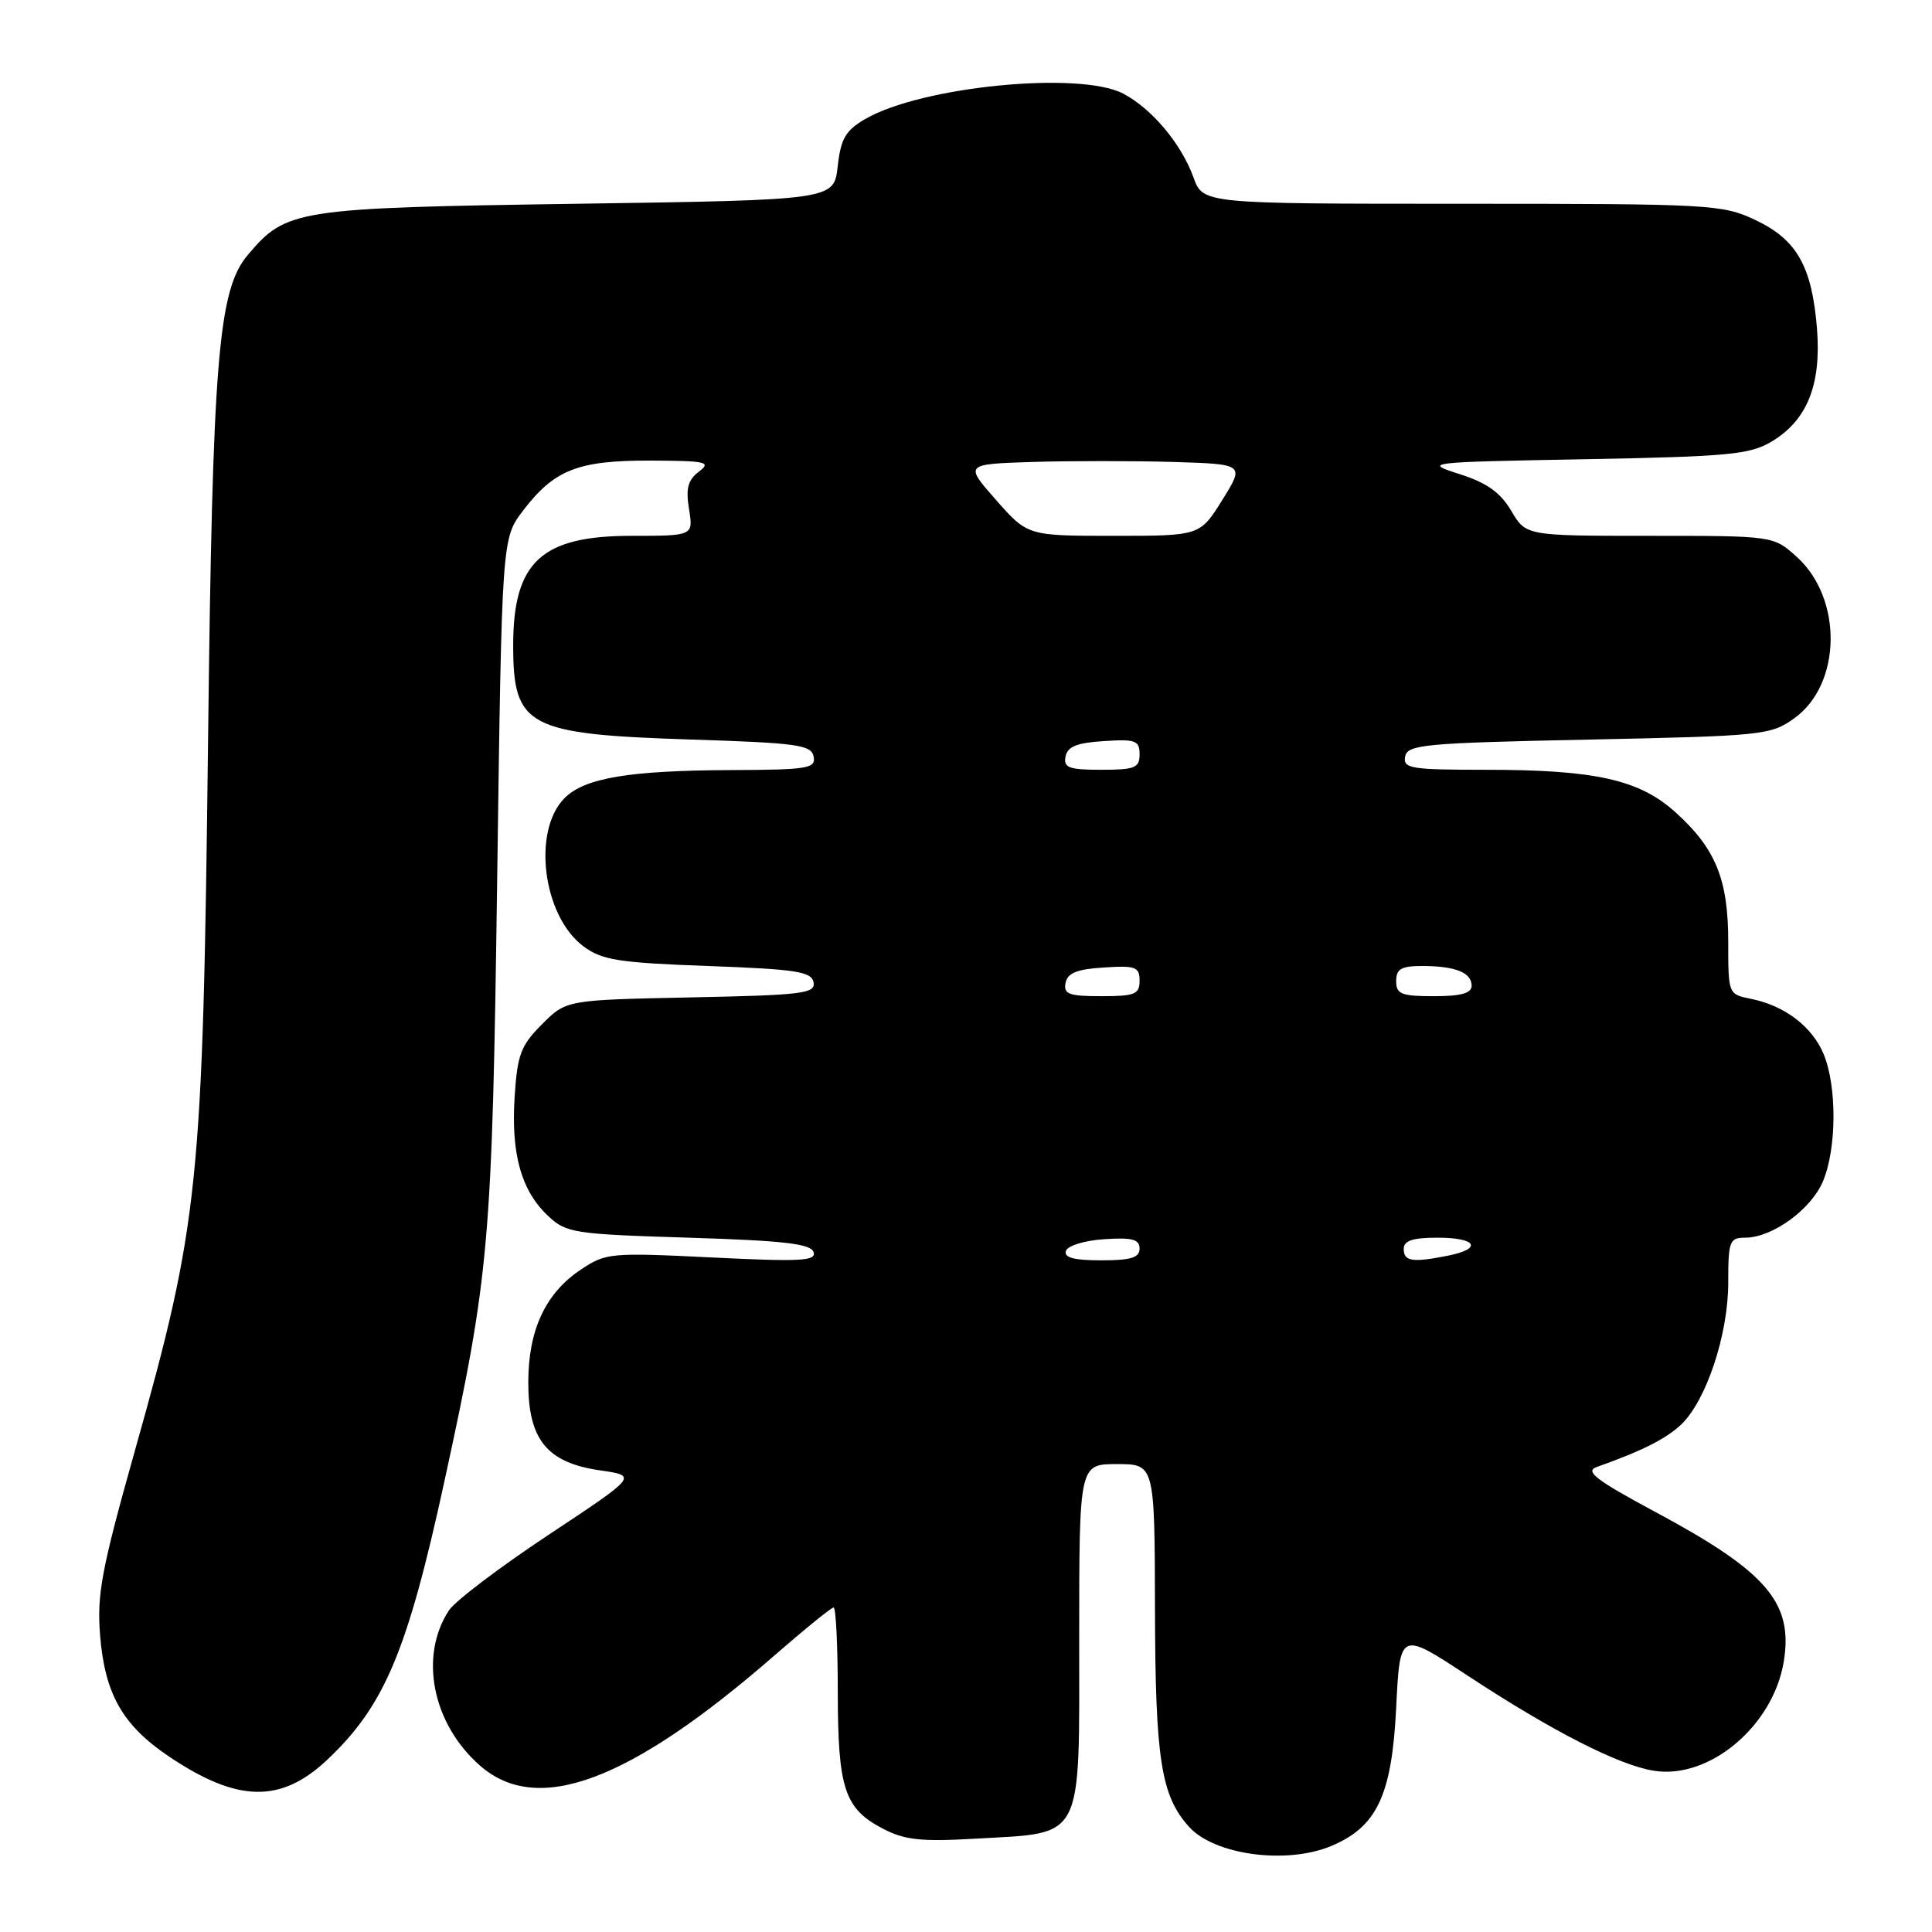 <?xml version="1.0" encoding="UTF-8" standalone="no"?>
<!DOCTYPE svg PUBLIC "-//W3C//DTD SVG 1.1//EN" "http://www.w3.org/Graphics/SVG/1.1/DTD/svg11.dtd" >
<svg xmlns="http://www.w3.org/2000/svg" xmlns:xlink="http://www.w3.org/1999/xlink" version="1.1" viewBox="0 0 256 256">
 <g >
 <path fill="currentColor"
d=" M 176.38 244.61 C 182.45 242.08 184.43 237.88 185.00 226.31 C 185.50 216.13 185.50 216.13 194.44 222.01 C 205.62 229.36 214.43 233.87 219.12 234.63 C 226.50 235.83 235.00 228.67 236.37 220.10 C 237.61 212.33 234.08 208.24 219.30 200.32 C 211.53 196.15 209.97 194.96 211.54 194.40 C 217.56 192.26 220.71 190.68 222.73 188.79 C 226.07 185.65 229.00 176.86 229.00 169.96 C 229.00 164.45 229.17 164.00 231.25 164.00 C 234.85 163.99 240.00 160.25 241.56 156.51 C 243.38 152.16 243.41 143.93 241.64 139.67 C 240.11 136.01 236.46 133.24 232.00 132.35 C 229.01 131.75 229.00 131.72 229.00 124.78 C 229.00 116.52 227.34 112.44 222.01 107.63 C 217.23 103.31 211.39 102.00 196.88 102.00 C 186.92 102.00 185.89 101.83 186.19 100.25 C 186.49 98.66 188.69 98.45 210.51 98.00 C 233.54 97.52 234.63 97.41 237.72 95.20 C 244.05 90.69 244.21 79.28 238.04 73.75 C 234.97 71.00 234.97 71.00 218.58 71.00 C 202.20 71.00 202.20 71.00 200.25 67.69 C 198.81 65.25 197.01 63.97 193.40 62.82 C 188.57 61.27 188.79 61.24 210.00 60.85 C 229.03 60.50 231.87 60.23 234.73 58.52 C 239.46 55.70 241.35 50.99 240.76 43.54 C 240.09 35.26 238.08 31.73 232.55 29.13 C 228.21 27.09 226.63 27.00 193.71 27.00 C 159.40 27.00 159.40 27.00 158.14 23.50 C 156.52 19.03 152.59 14.36 148.80 12.39 C 142.99 9.39 122.05 11.46 114.65 15.77 C 112.04 17.28 111.41 18.37 111.00 22.05 C 110.50 26.50 110.50 26.50 76.50 27.00 C 39.14 27.55 37.92 27.74 32.81 33.81 C 28.91 38.45 28.16 47.62 27.57 98.00 C 26.87 157.34 26.40 161.96 17.81 192.45 C 13.46 207.91 12.83 211.27 13.26 216.66 C 13.89 224.47 16.23 228.59 22.38 232.74 C 31.46 238.85 37.21 238.97 43.35 233.19 C 50.95 226.02 53.98 218.83 58.90 196.22 C 64.87 168.77 65.21 164.90 65.88 116.42 C 66.50 71.34 66.50 71.34 69.30 67.67 C 73.45 62.23 76.60 61.00 86.20 61.03 C 93.61 61.06 94.30 61.22 92.61 62.49 C 91.15 63.60 90.85 64.72 91.30 67.46 C 91.87 71.00 91.87 71.00 83.66 71.00 C 71.73 71.00 68.00 74.46 68.00 85.52 C 68.00 96.30 69.87 97.29 91.49 97.99 C 105.68 98.44 107.51 98.70 107.81 100.25 C 108.11 101.83 107.06 102.00 96.82 102.04 C 83.34 102.10 77.48 103.08 74.82 105.74 C 70.48 110.08 71.92 121.39 77.32 125.40 C 79.76 127.22 81.97 127.57 93.81 128.00 C 105.52 128.43 107.52 128.74 107.80 130.16 C 108.08 131.65 106.35 131.86 91.57 132.16 C 75.03 132.50 75.03 132.50 71.82 135.72 C 69.00 138.54 68.55 139.73 68.19 145.37 C 67.71 152.92 69.07 157.78 72.61 161.10 C 75.02 163.38 75.99 163.53 91.25 164.00 C 103.85 164.39 107.44 164.80 107.80 165.91 C 108.20 167.09 106.08 167.20 94.33 166.62 C 80.87 165.96 80.28 166.01 76.95 168.24 C 72.27 171.36 70.00 176.24 70.00 183.19 C 70.00 190.77 72.48 193.81 79.50 194.83 C 84.50 195.55 84.50 195.55 72.72 203.35 C 66.25 207.64 60.29 212.15 59.49 213.38 C 55.50 219.46 57.29 228.42 63.60 233.95 C 71.23 240.65 83.45 236.07 102.71 219.28 C 106.67 215.83 110.16 213.00 110.46 213.00 C 110.76 213.00 111.01 218.06 111.01 224.25 C 111.03 237.05 111.90 239.65 117.01 242.32 C 119.89 243.82 122.05 244.05 129.33 243.63 C 143.75 242.80 143.00 244.25 143.00 216.98 C 143.00 194.00 143.00 194.00 148.00 194.00 C 153.00 194.00 153.00 194.00 153.04 213.25 C 153.09 233.17 153.84 237.96 157.57 242.08 C 160.94 245.80 170.48 247.08 176.38 244.61 Z  M 141.24 165.75 C 141.47 165.05 143.72 164.37 146.33 164.20 C 150.02 163.95 151.00 164.22 151.00 165.45 C 151.00 166.65 149.85 167.00 145.92 167.00 C 142.30 167.00 140.95 166.64 141.24 165.75 Z  M 186.00 165.50 C 186.00 164.39 187.17 164.00 190.50 164.00 C 195.66 164.00 196.50 165.45 191.88 166.38 C 187.16 167.32 186.00 167.15 186.00 165.50 Z  M 141.19 130.25 C 141.44 128.93 142.69 128.42 146.26 128.20 C 150.47 127.92 151.00 128.12 151.00 129.95 C 151.00 131.75 150.38 132.00 145.93 132.00 C 141.64 132.00 140.90 131.73 141.19 130.25 Z  M 185.00 130.00 C 185.00 128.39 185.67 128.00 188.42 128.00 C 192.82 128.00 195.00 128.86 195.00 130.61 C 195.00 131.61 193.61 132.00 190.00 132.00 C 185.67 132.00 185.00 131.73 185.00 130.00 Z  M 141.19 100.25 C 141.44 98.93 142.69 98.42 146.26 98.20 C 150.47 97.92 151.00 98.12 151.00 99.95 C 151.00 101.75 150.38 102.00 145.93 102.00 C 141.64 102.00 140.90 101.73 141.19 100.25 Z  M 131.98 66.25 C 127.80 61.50 127.80 61.50 136.85 61.21 C 141.82 61.06 150.18 61.06 155.41 61.21 C 164.92 61.50 164.92 61.50 161.96 66.25 C 159.00 71.00 159.00 71.00 147.58 71.00 C 136.17 71.00 136.17 71.00 131.98 66.25 Z "/>
</g>
</svg>